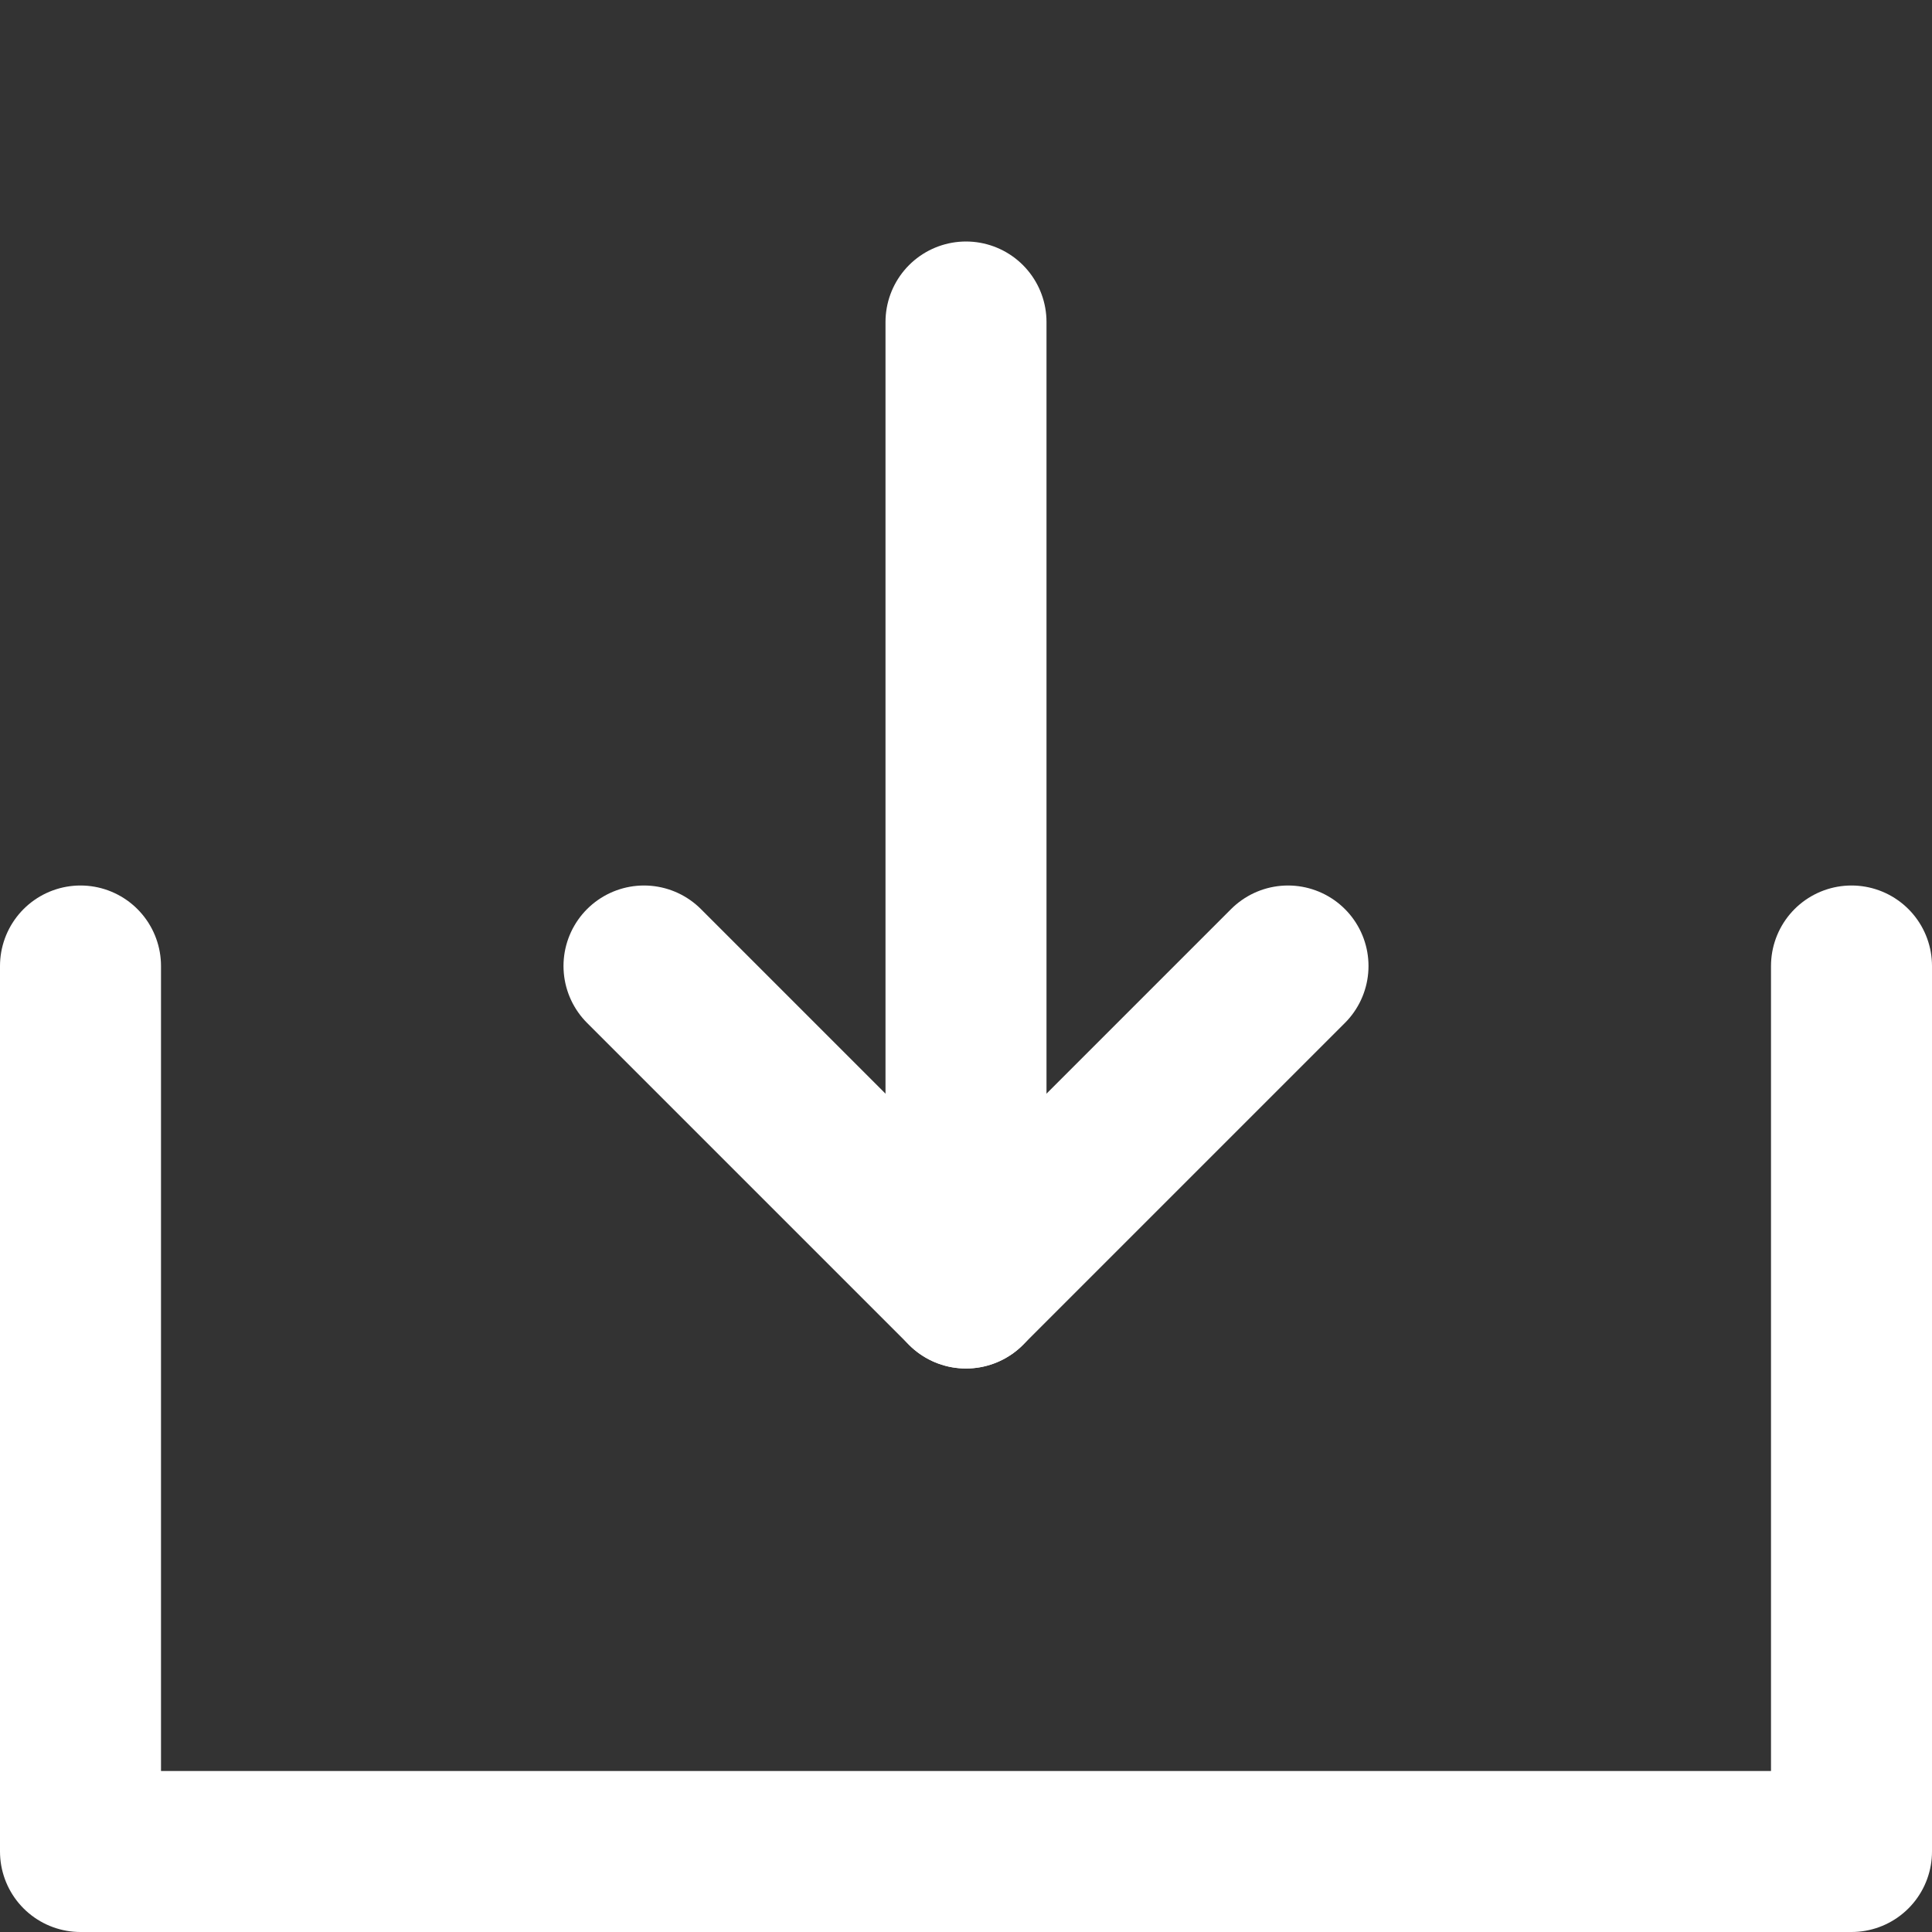 <svg width="24" height="24" viewBox="0 0 24 24" fill="none" stroke="white" stroke-width="2" stroke-linecap="round" stroke-linejoin="round" xmlns="http://www.w3.org/2000/svg">
  <rect x="0" y="0" width="24" height="24" fill="#333333" stroke="none"/>
  <polyline points="23 12 23 23 1 23 1 12"></polyline>
  <line x1="12" y1="4" x2="12" y2="16"></line>
  <polyline points="8 12 12 16 16 12"></polyline>
</svg>